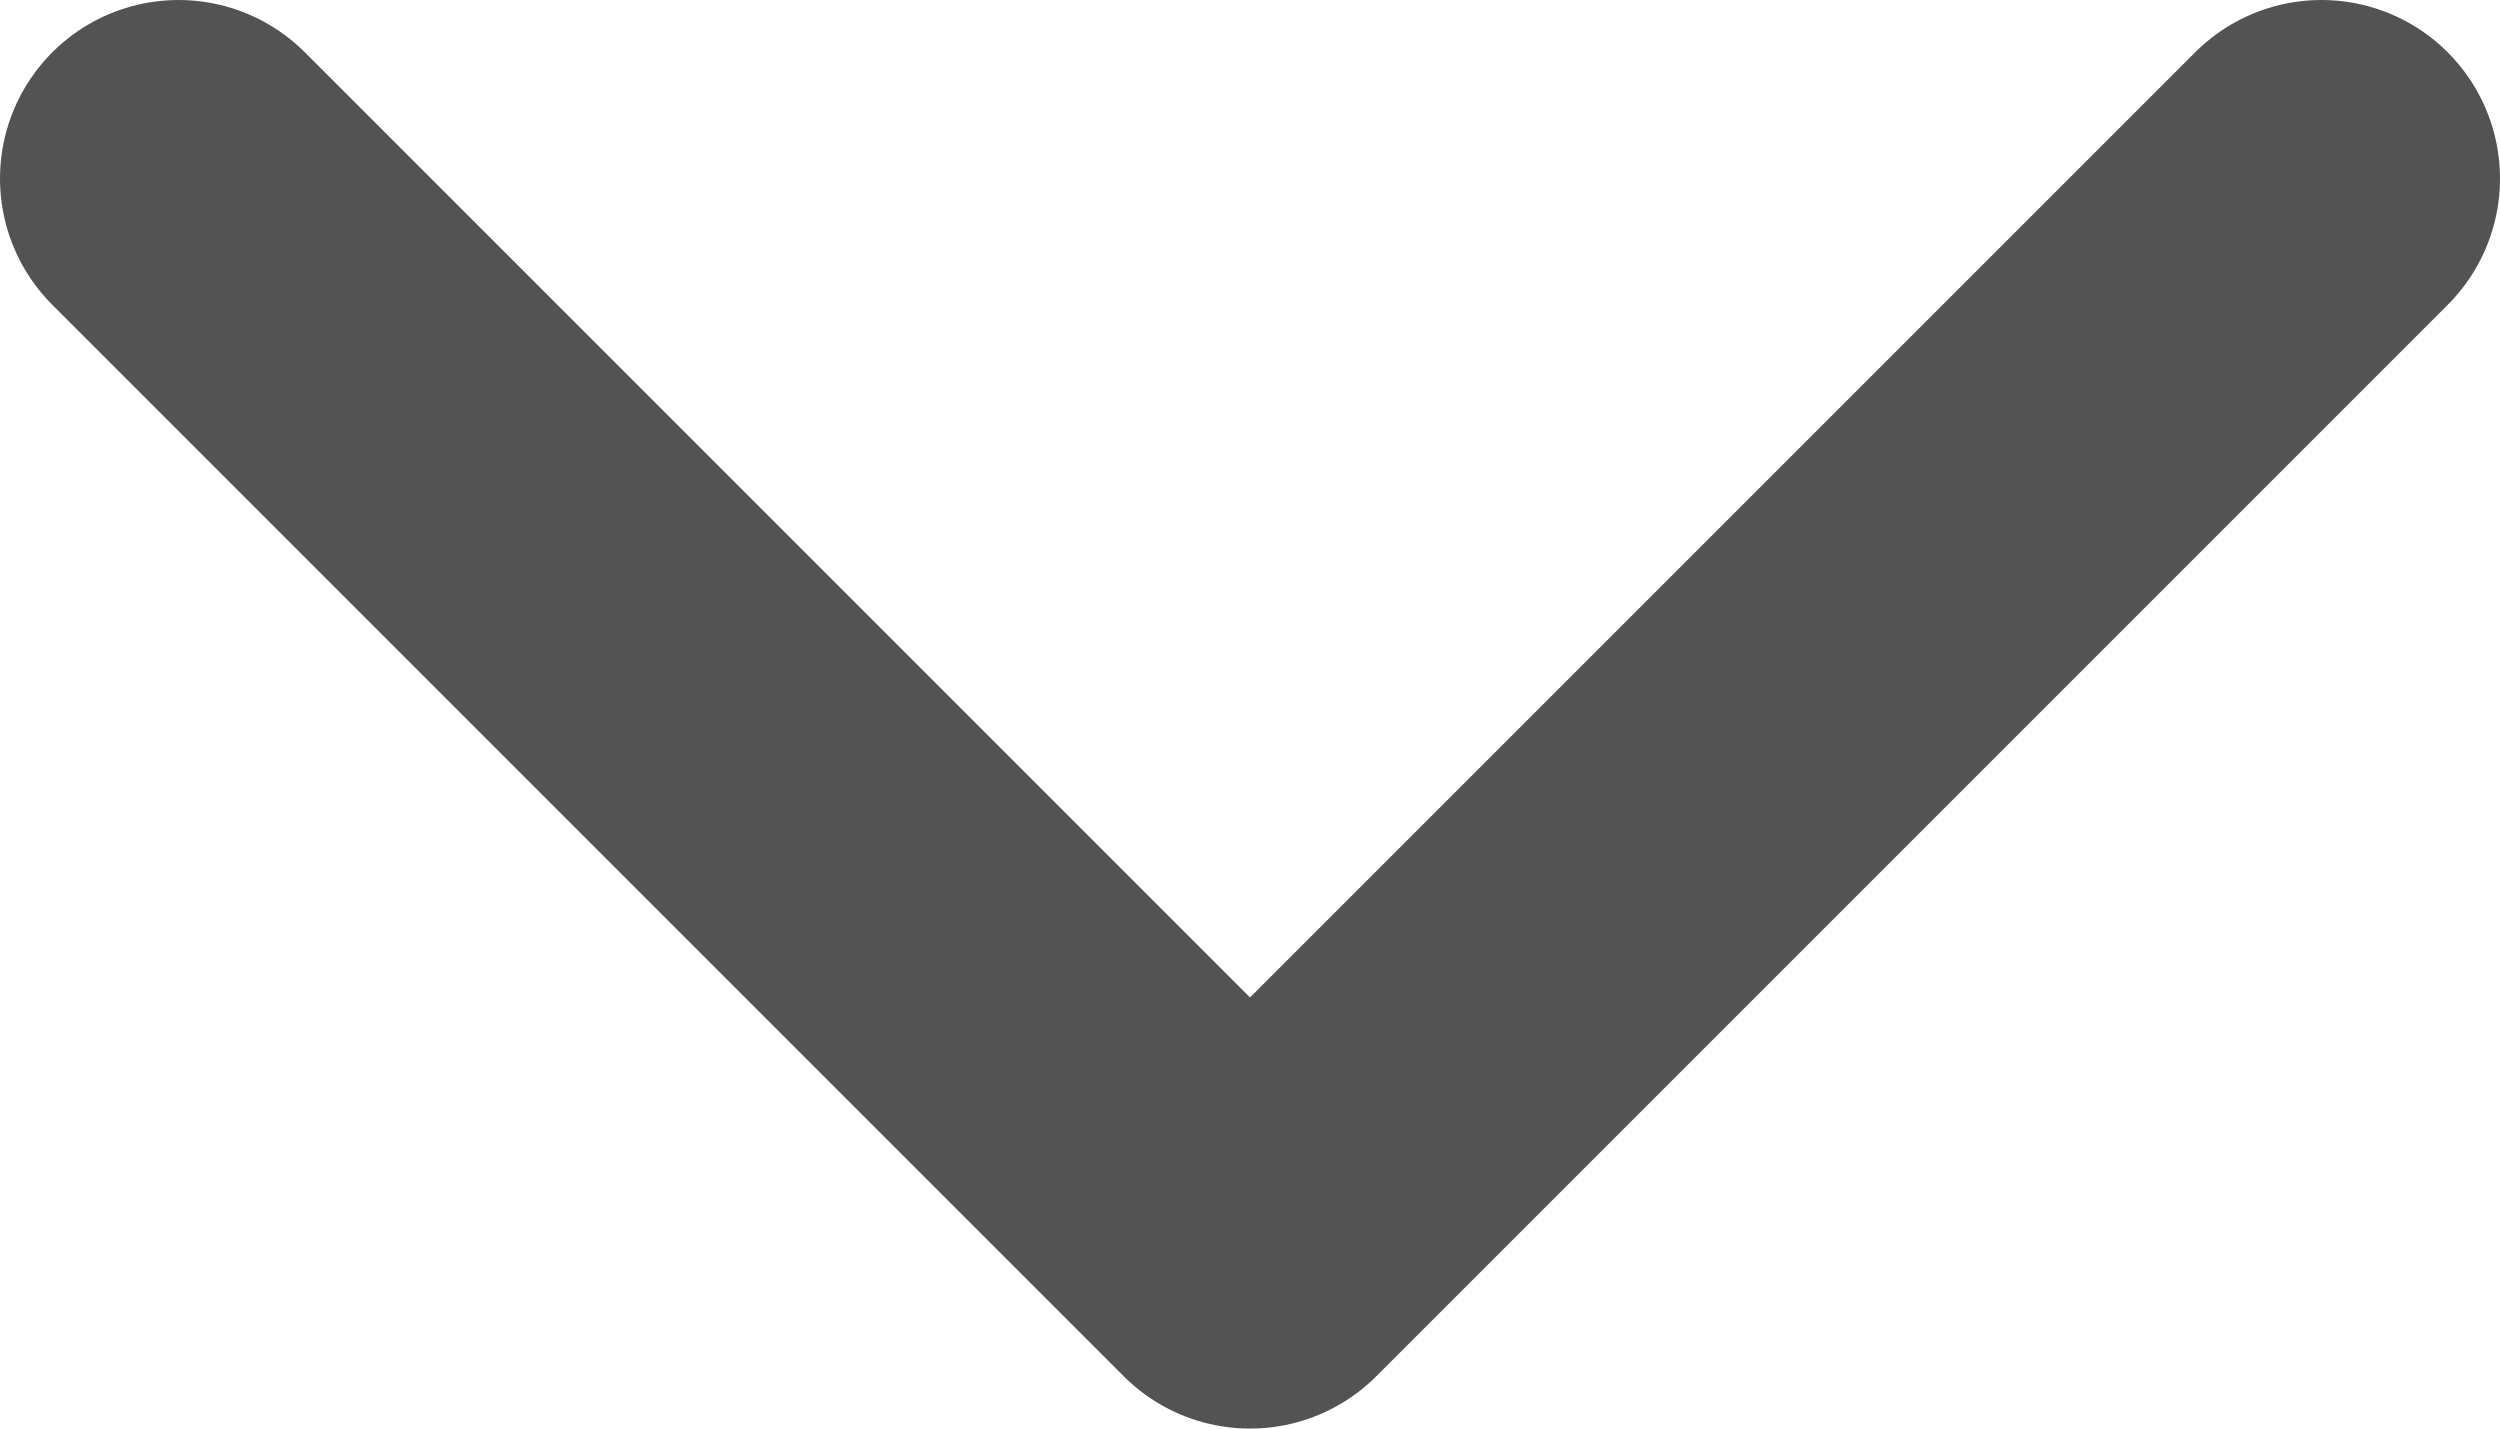 <svg width="14" height="8" viewBox="0 0 14 8" fill="none" xmlns="http://www.w3.org/2000/svg">
<path opacity="0.8" d="M1 1L7 7L13 1" stroke="#292929" stroke-width="2" stroke-linecap="round" stroke-linejoin="round"/>
</svg>
